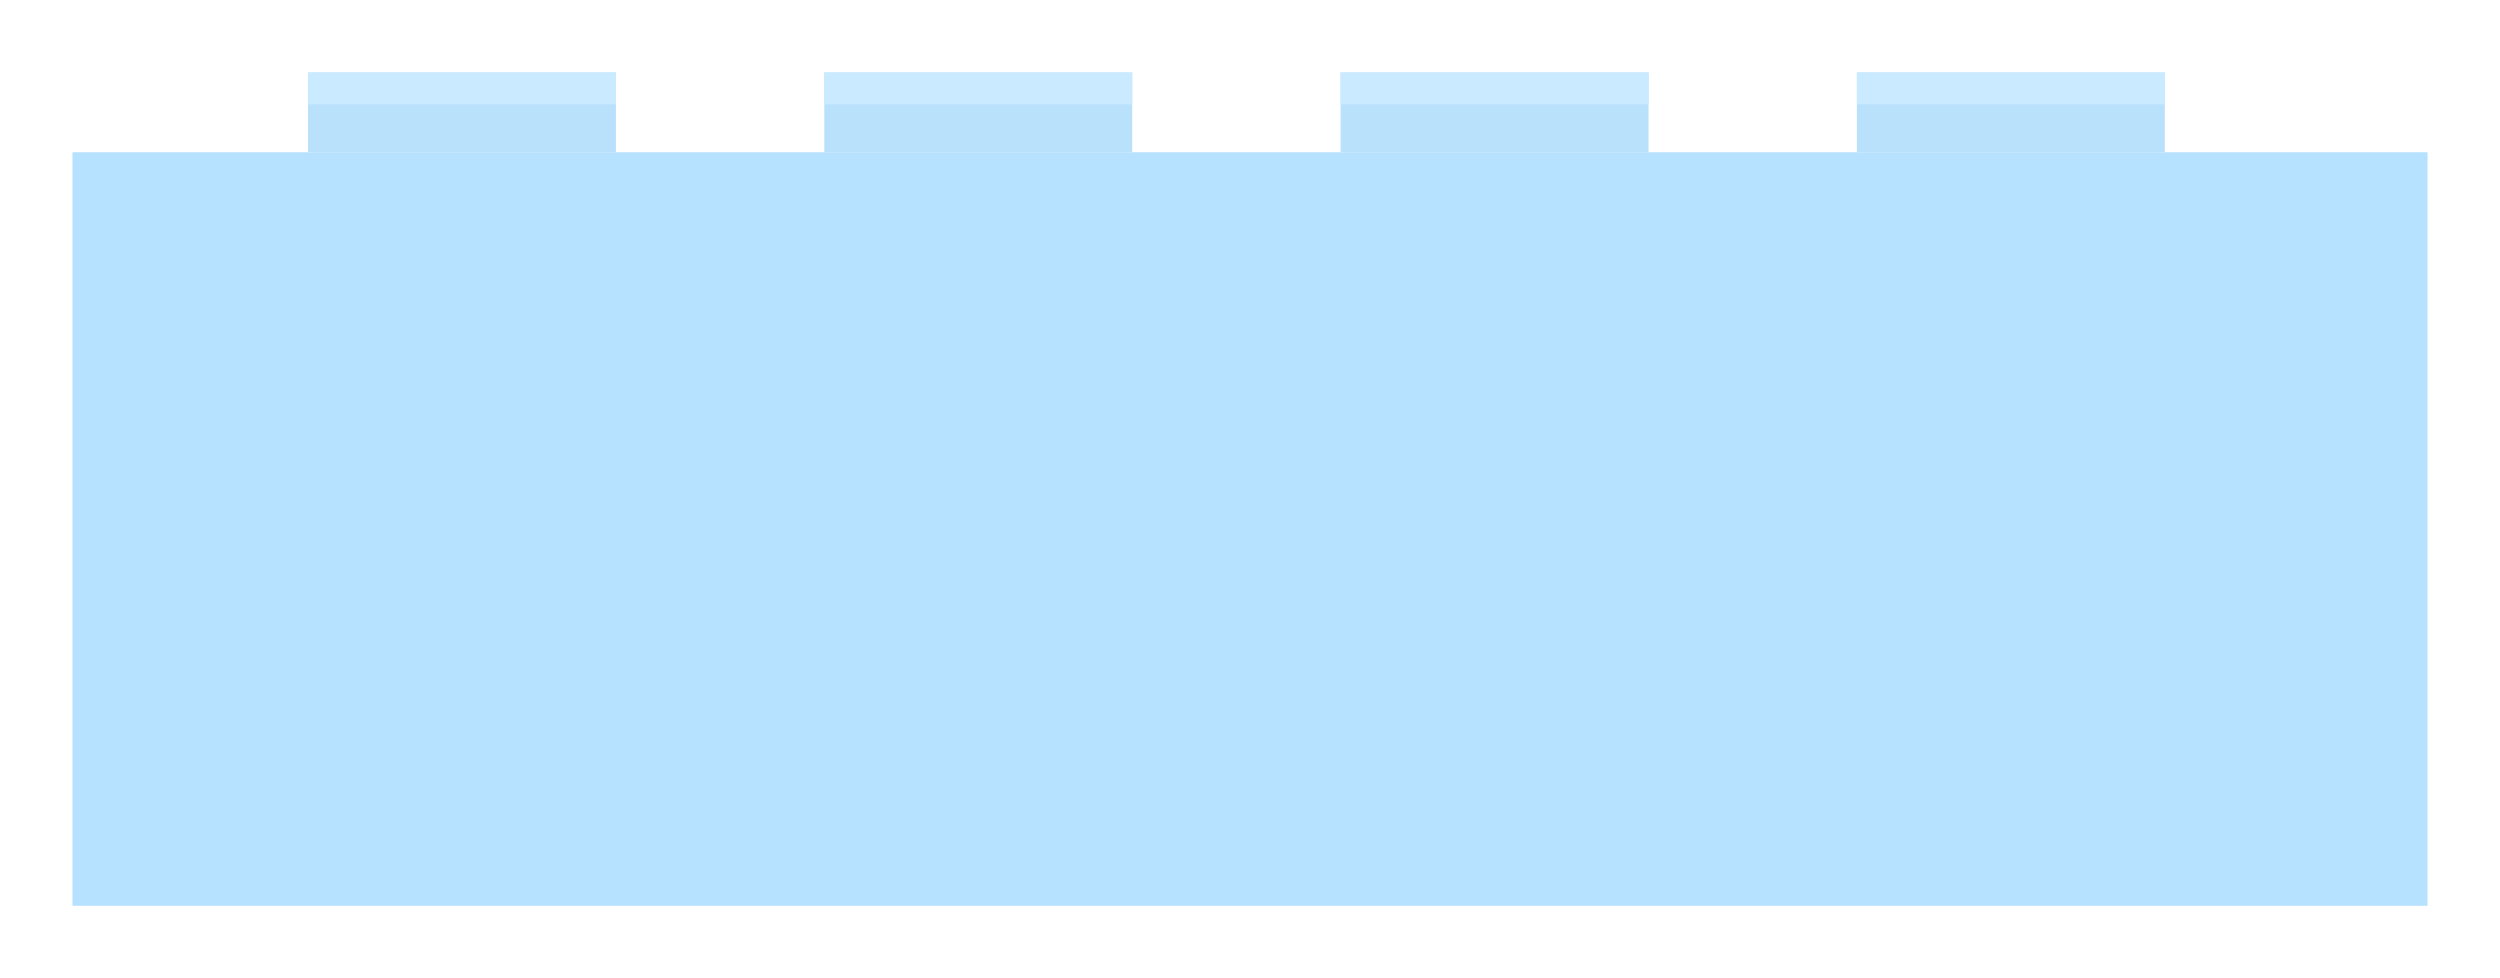 <svg width="276" height="108" viewBox="0 0 276 108" fill="none" xmlns="http://www.w3.org/2000/svg">
<g filter="url(#filter0_d)">
<rect x="5" y="13.809" width="260" height="83.192" fill="#B6E2FF"/>
<rect x="31" y="5" width="34" height="8.809" fill="#BAE1FC"/>
<rect x="31" y="5" width="34" height="3.523" fill="#CAEAFF"/>
<rect x="88" y="5" width="34" height="8.809" fill="#BAE1FC"/>
<rect x="88" y="5" width="34" height="3.523" fill="#CAEAFF"/>
<rect x="145" y="5" width="34" height="8.809" fill="#BAE1FC"/>
<rect x="145" y="5" width="34" height="3.523" fill="#CAEAFF"/>
<rect x="202" y="5" width="34" height="8.809" fill="#BAE1FC"/>
<rect x="202" y="5" width="34" height="3.523" fill="#CAEAFF"/>
</g>
<defs>
<filter id="filter0_d" x="0" y="0" width="276" height="108" filterUnits="userSpaceOnUse" color-interpolation-filters="sRGB">
<feFlood flood-opacity="0" result="BackgroundImageFix"/>
<feColorMatrix in="SourceAlpha" type="matrix" values="0 0 0 0 0 0 0 0 0 0 0 0 0 0 0 0 0 0 127 0"/>
<feOffset dx="3" dy="3"/>
<feGaussianBlur stdDeviation="4"/>
<feColorMatrix type="matrix" values="0 0 0 0 0 0 0 0 0 0 0 0 0 0 0 0 0 0 0.05 0"/>
<feBlend mode="normal" in2="BackgroundImageFix" result="effect1_dropShadow"/>
<feBlend mode="normal" in="SourceGraphic" in2="effect1_dropShadow" result="shape"/>
</filter>
</defs>
</svg>
